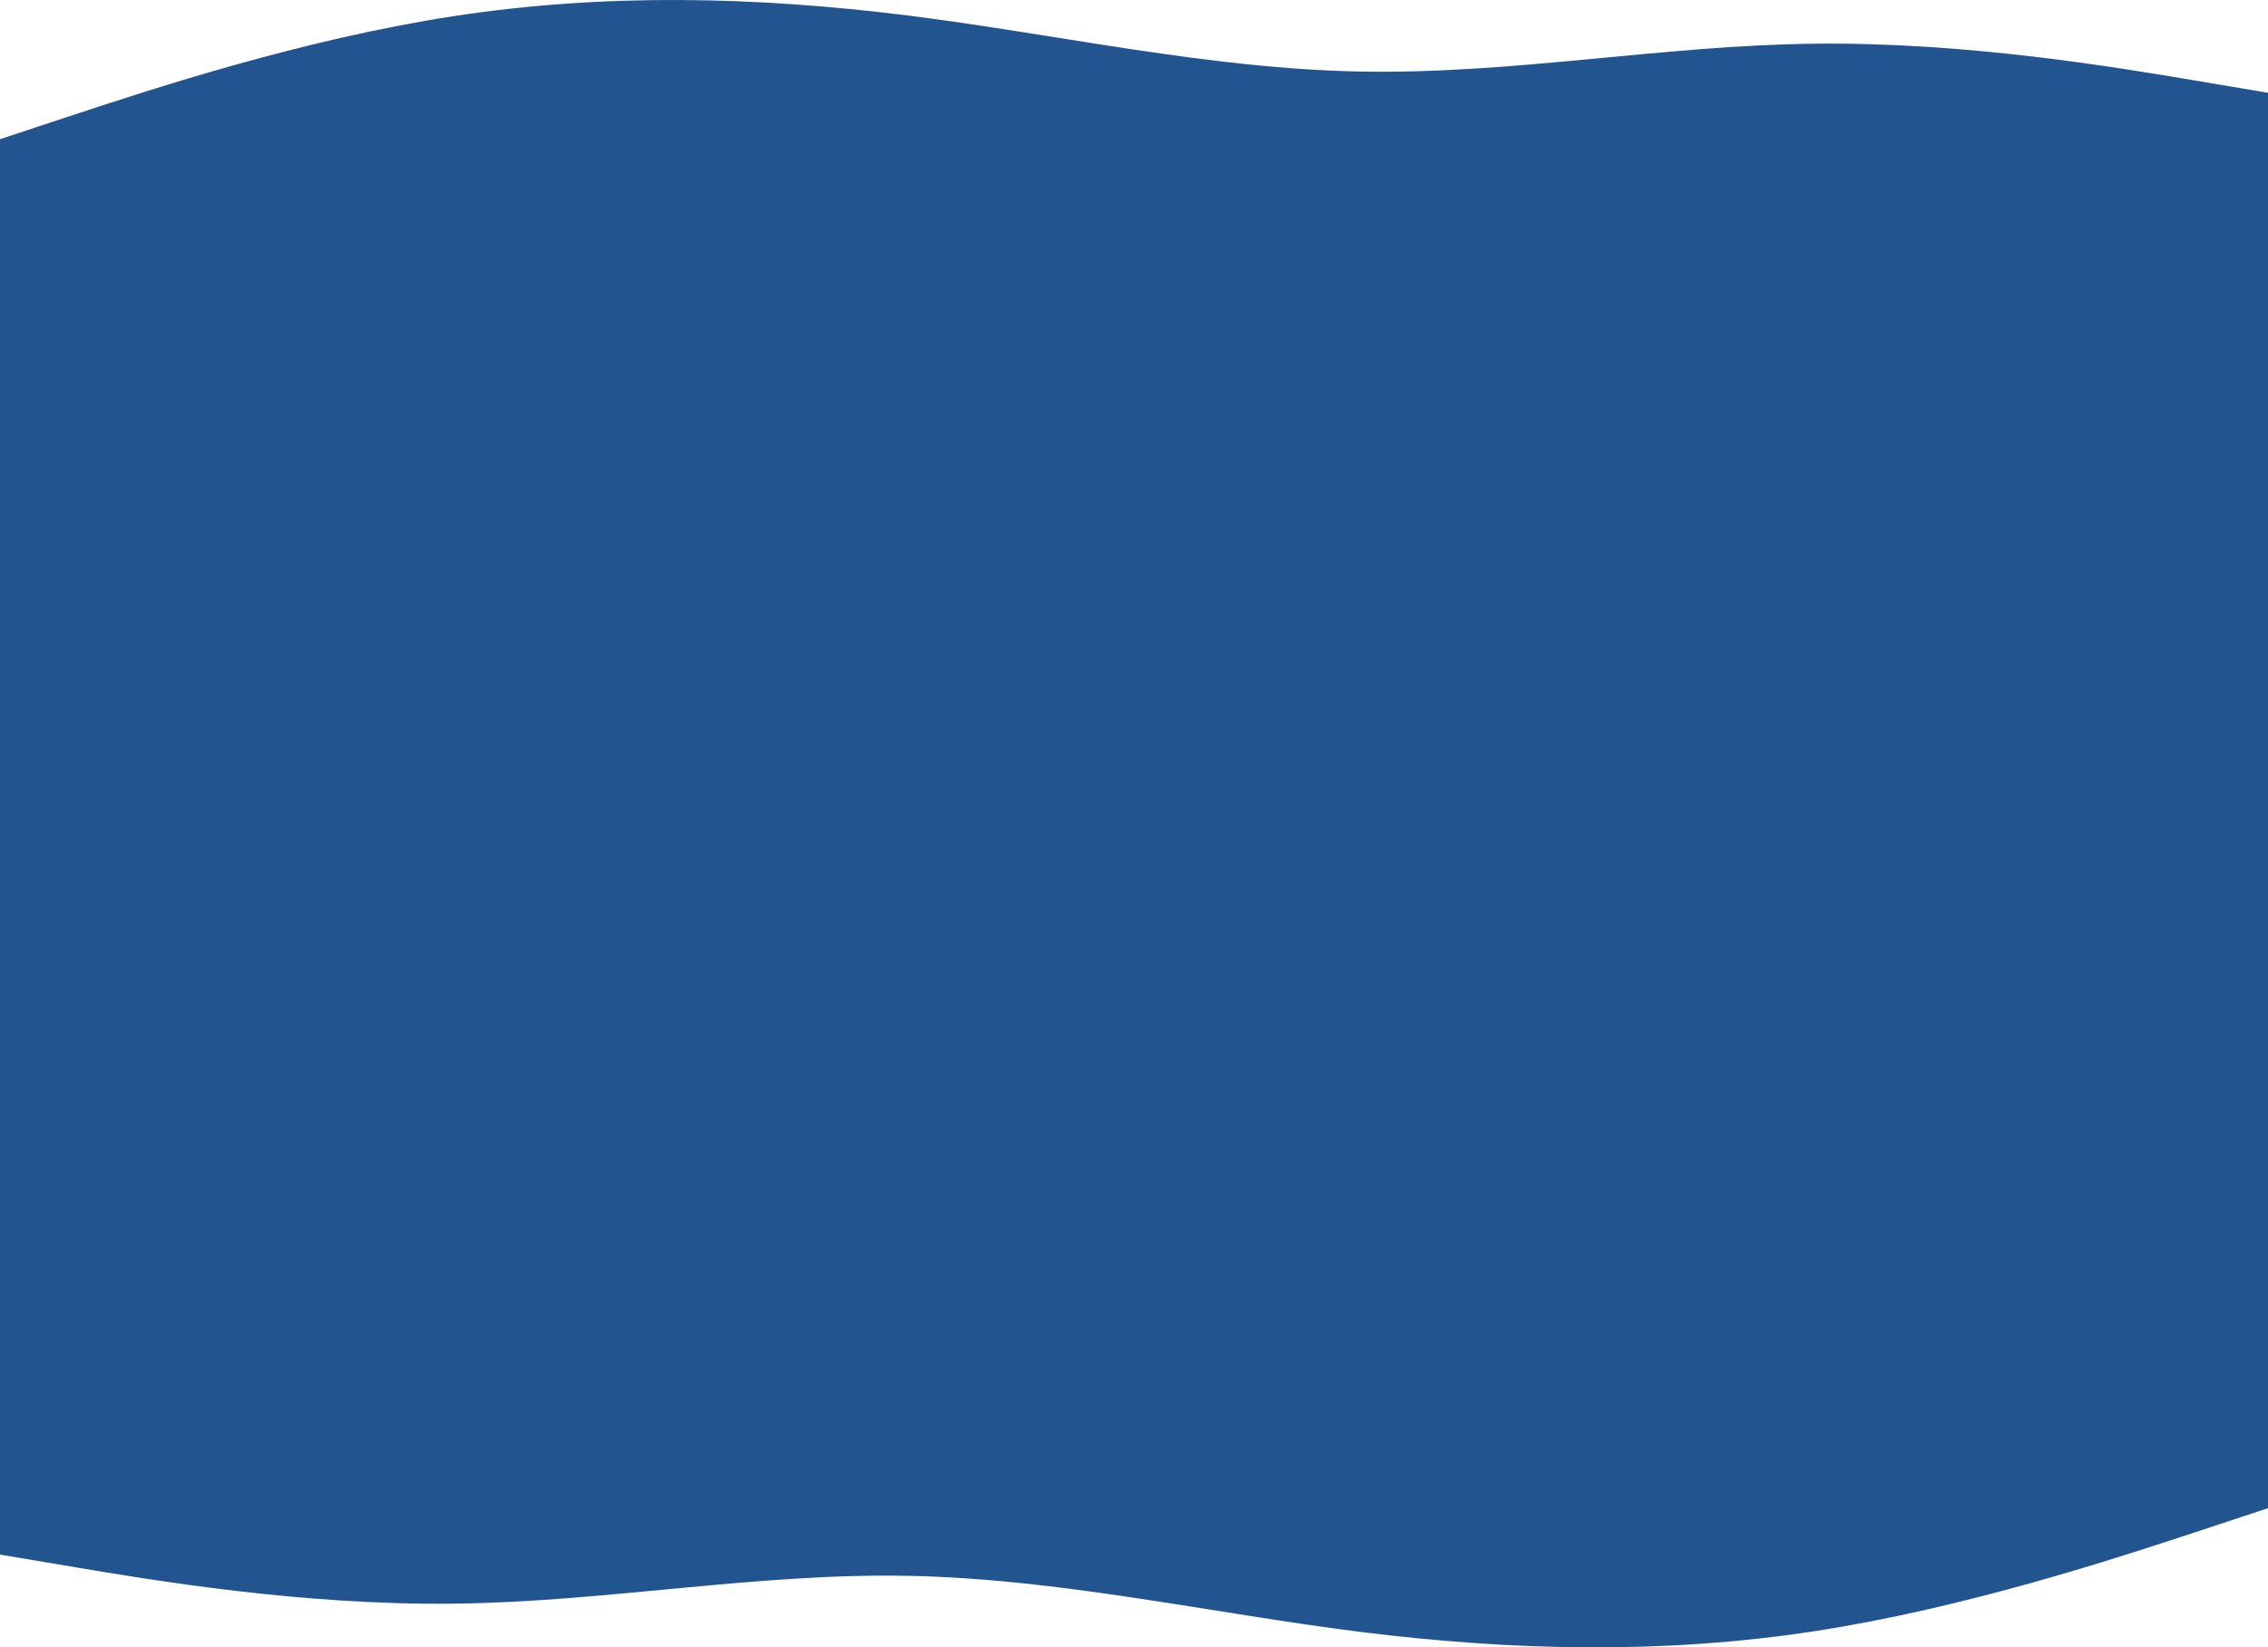 <svg width="2560" height="1860" viewBox="0 0 2560 1860" fill="none" xmlns="http://www.w3.org/2000/svg">
<path d="M2560 1702.84L2474.7 1731.06C2389.3 1759.11 2218.7 1815.56 2048 1841.75C1877.3 1867.94 1706.7 1863.89 1536 1842.59C1365.3 1821.13 1194.7 1782.26 1024 1779.22C853.3 1776.01 682.7 1808.8 512 1810.66C341.3 1812.68 170.7 1783.95 85.3 1769.59L0 1755.23V910.265H85.3C170.7 910.265 341.3 910.265 512 910.265C682.7 910.265 853.3 910.265 1024 910.265C1194.7 910.265 1365.3 910.265 1536 910.265C1706.7 910.265 1877.3 910.265 2048 910.265C2218.7 910.265 2389.3 910.265 2474.7 910.265H2560V1702.84Z" fill="#22548F"/>
<path d="M0 157.162L85.3 128.94C170.7 100.887 341.3 44.444 512 18.25C682.7 -7.943 853.3 -3.888 1024 17.405C1194.7 38.867 1365.3 77.736 1536 80.777C1706.7 83.988 1877.3 51.204 2048 49.345C2218.7 47.317 2389.3 76.046 2474.7 90.41L2560 104.774V949.735H2474.7C2389.3 949.735 2218.7 949.735 2048 949.735C1877.3 949.735 1706.7 949.735 1536 949.735C1365.3 949.735 1194.7 949.735 1024 949.735C853.3 949.735 682.7 949.735 512 949.735C341.3 949.735 170.7 949.735 85.3 949.735H0V157.162Z" fill="#22548F"/>
</svg>
